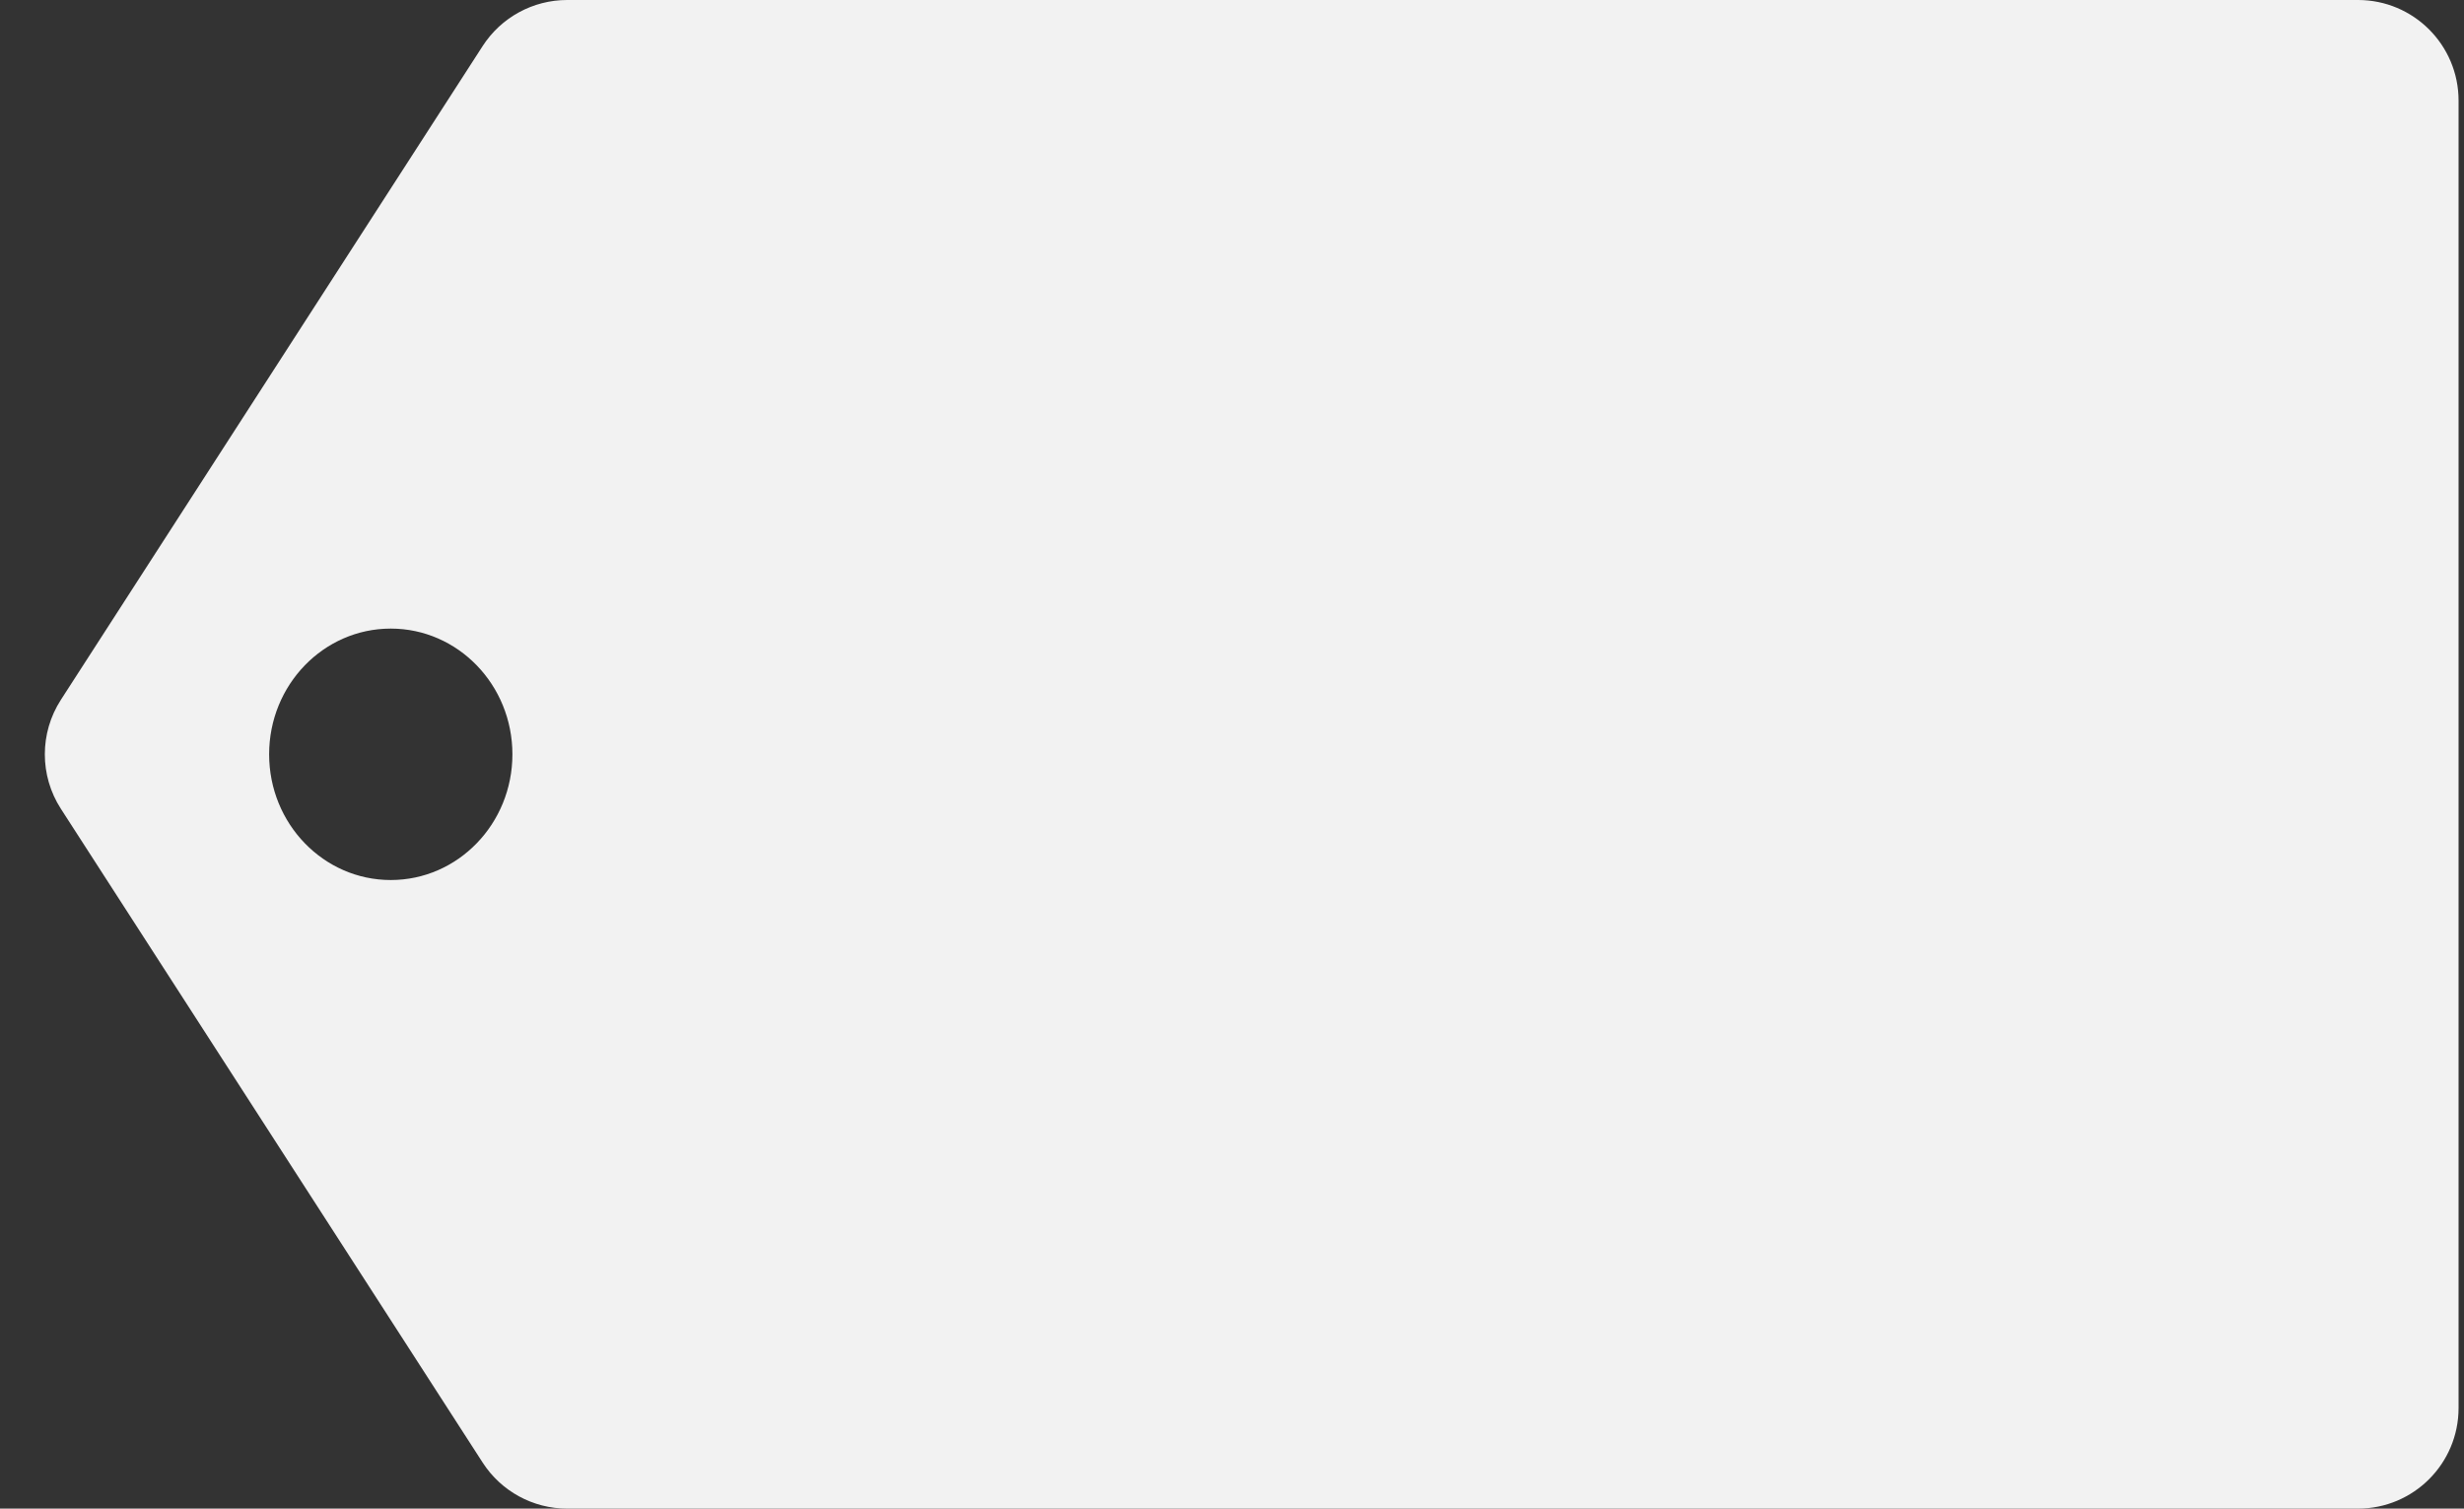 <svg width="49" height="30" viewBox="0 0 49 30" fill="none" xmlns="http://www.w3.org/2000/svg">
<rect x="0" y="0" width="49" height="30" fill="#333333" stroke="none"/>
<path fill-rule="evenodd" clip-rule="evenodd" d="M11.279 0C10.599 0 9.967 0.345 9.598 0.916L1.211 13.916C0.785 14.576 0.785 15.424 1.211 16.084L9.598 29.084C9.967 29.655 10.599 30 11.279 30H46.892C47.996 30 48.892 29.105 48.892 28V2C48.892 0.895 47.996 0 46.892 0H11.279ZM7.771 17.5C9.107 17.5 10.19 16.381 10.19 15C10.19 13.619 9.107 12.5 7.771 12.5C6.435 12.5 5.352 13.619 5.352 15C5.352 16.381 6.435 17.5 7.771 17.5Z" fill="#F2F2F2"/>
</svg>
